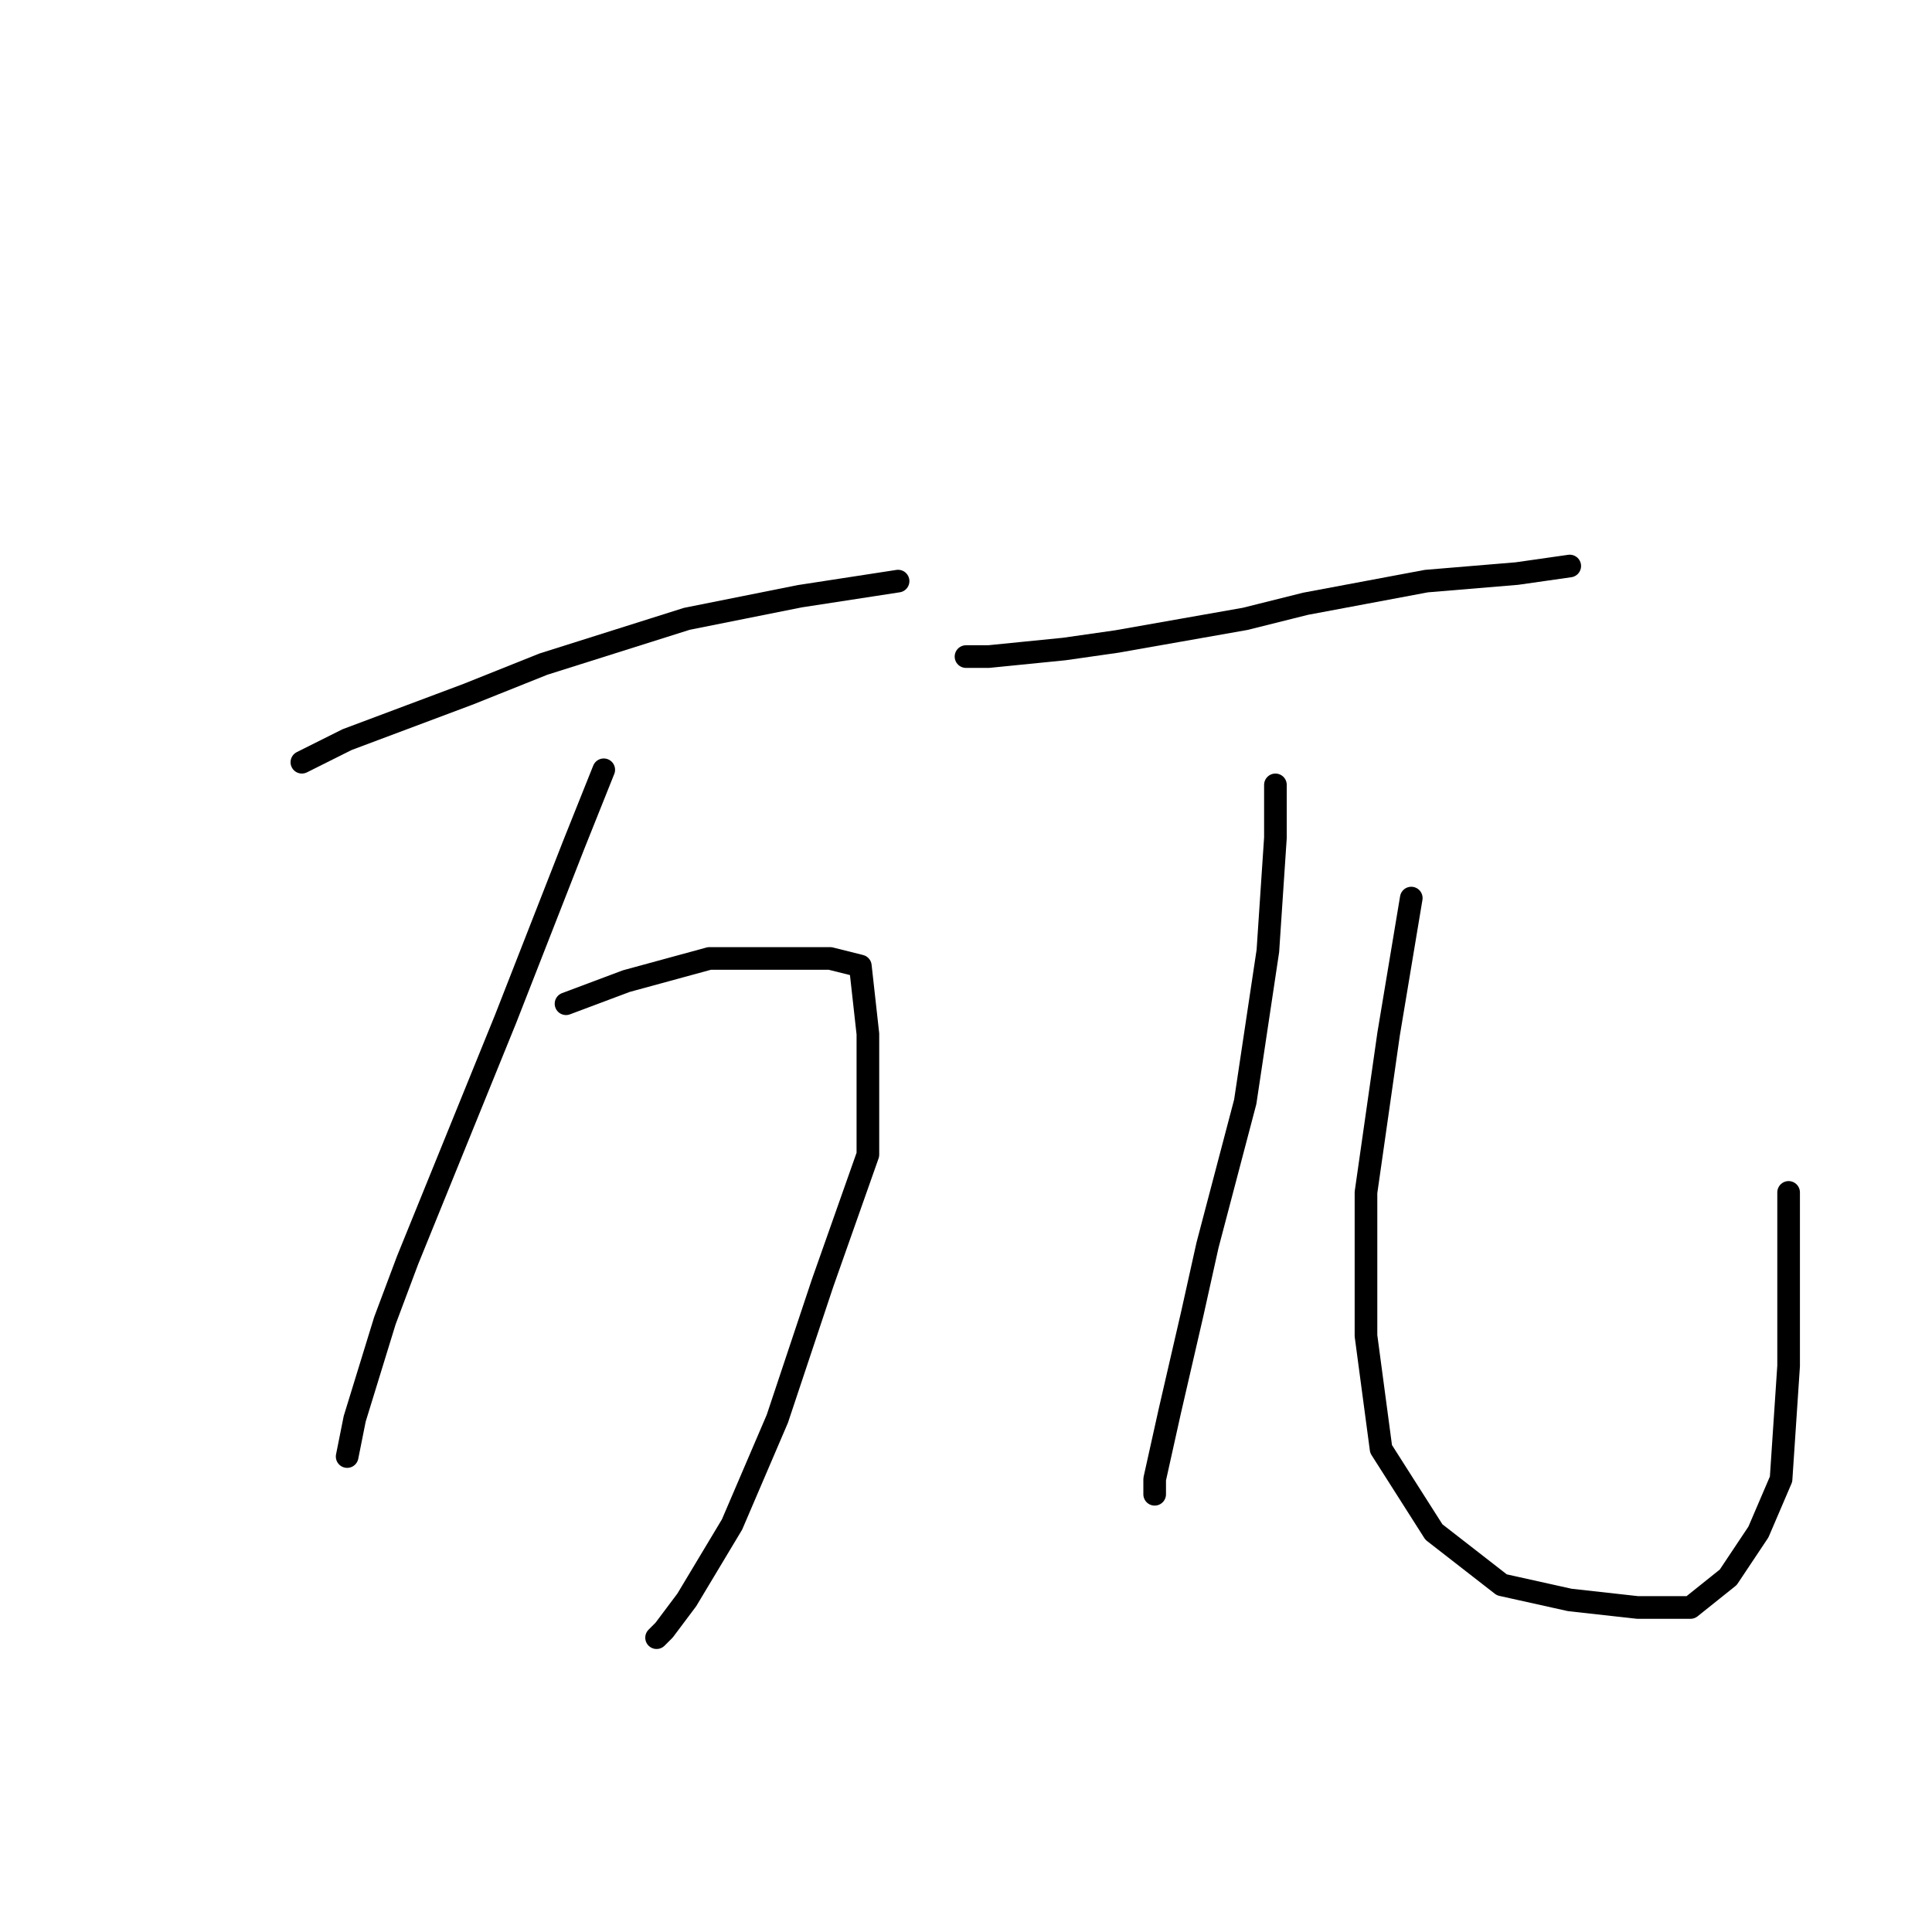 <?xml version="1.0" standalone="no"?>
    <svg width="256" height="256" xmlns="http://www.w3.org/2000/svg" version="1.1">
    <polyline stroke="black" stroke-width="3" stroke-linecap="round" fill="transparent" stroke-linejoin="round" points="40 101 46 98 62 92 72 88 91 82 106 79 119 77 119 77 " />
        <polyline stroke="black" stroke-width="3" stroke-linecap="round" fill="transparent" stroke-linejoin="round" points="80 102 76 112 67 135 54 167 51 175 47 188 46 193 46 193 " />
        <polyline stroke="black" stroke-width="3" stroke-linecap="round" fill="transparent" stroke-linejoin="round" points="75 133 83 130 94 127 103 127 110 127 114 128 115 137 115 153 109 170 103 188 97 202 91 212 88 216 87 217 87 217 " />
        <polyline stroke="black" stroke-width="3" stroke-linecap="round" fill="transparent" stroke-linejoin="round" points="128 87 131 87 141 86 148 85 165 82 173 80 189 77 201 76 208 75 208 75 " />
        <polyline stroke="black" stroke-width="3" stroke-linecap="round" fill="transparent" stroke-linejoin="round" points="169 104 169 111 168 126 165 146 160 165 158 174 155 187 153 196 153 198 153 198 " />
        <polyline stroke="black" stroke-width="3" stroke-linecap="round" fill="transparent" stroke-linejoin="round" points="187 119 184 137 181 158 181 177 183 192 190 203 199 210 208 212 217 213 224 213 229 209 233 203 236 196 237 181 237 158 237 158 " />
        </svg>
